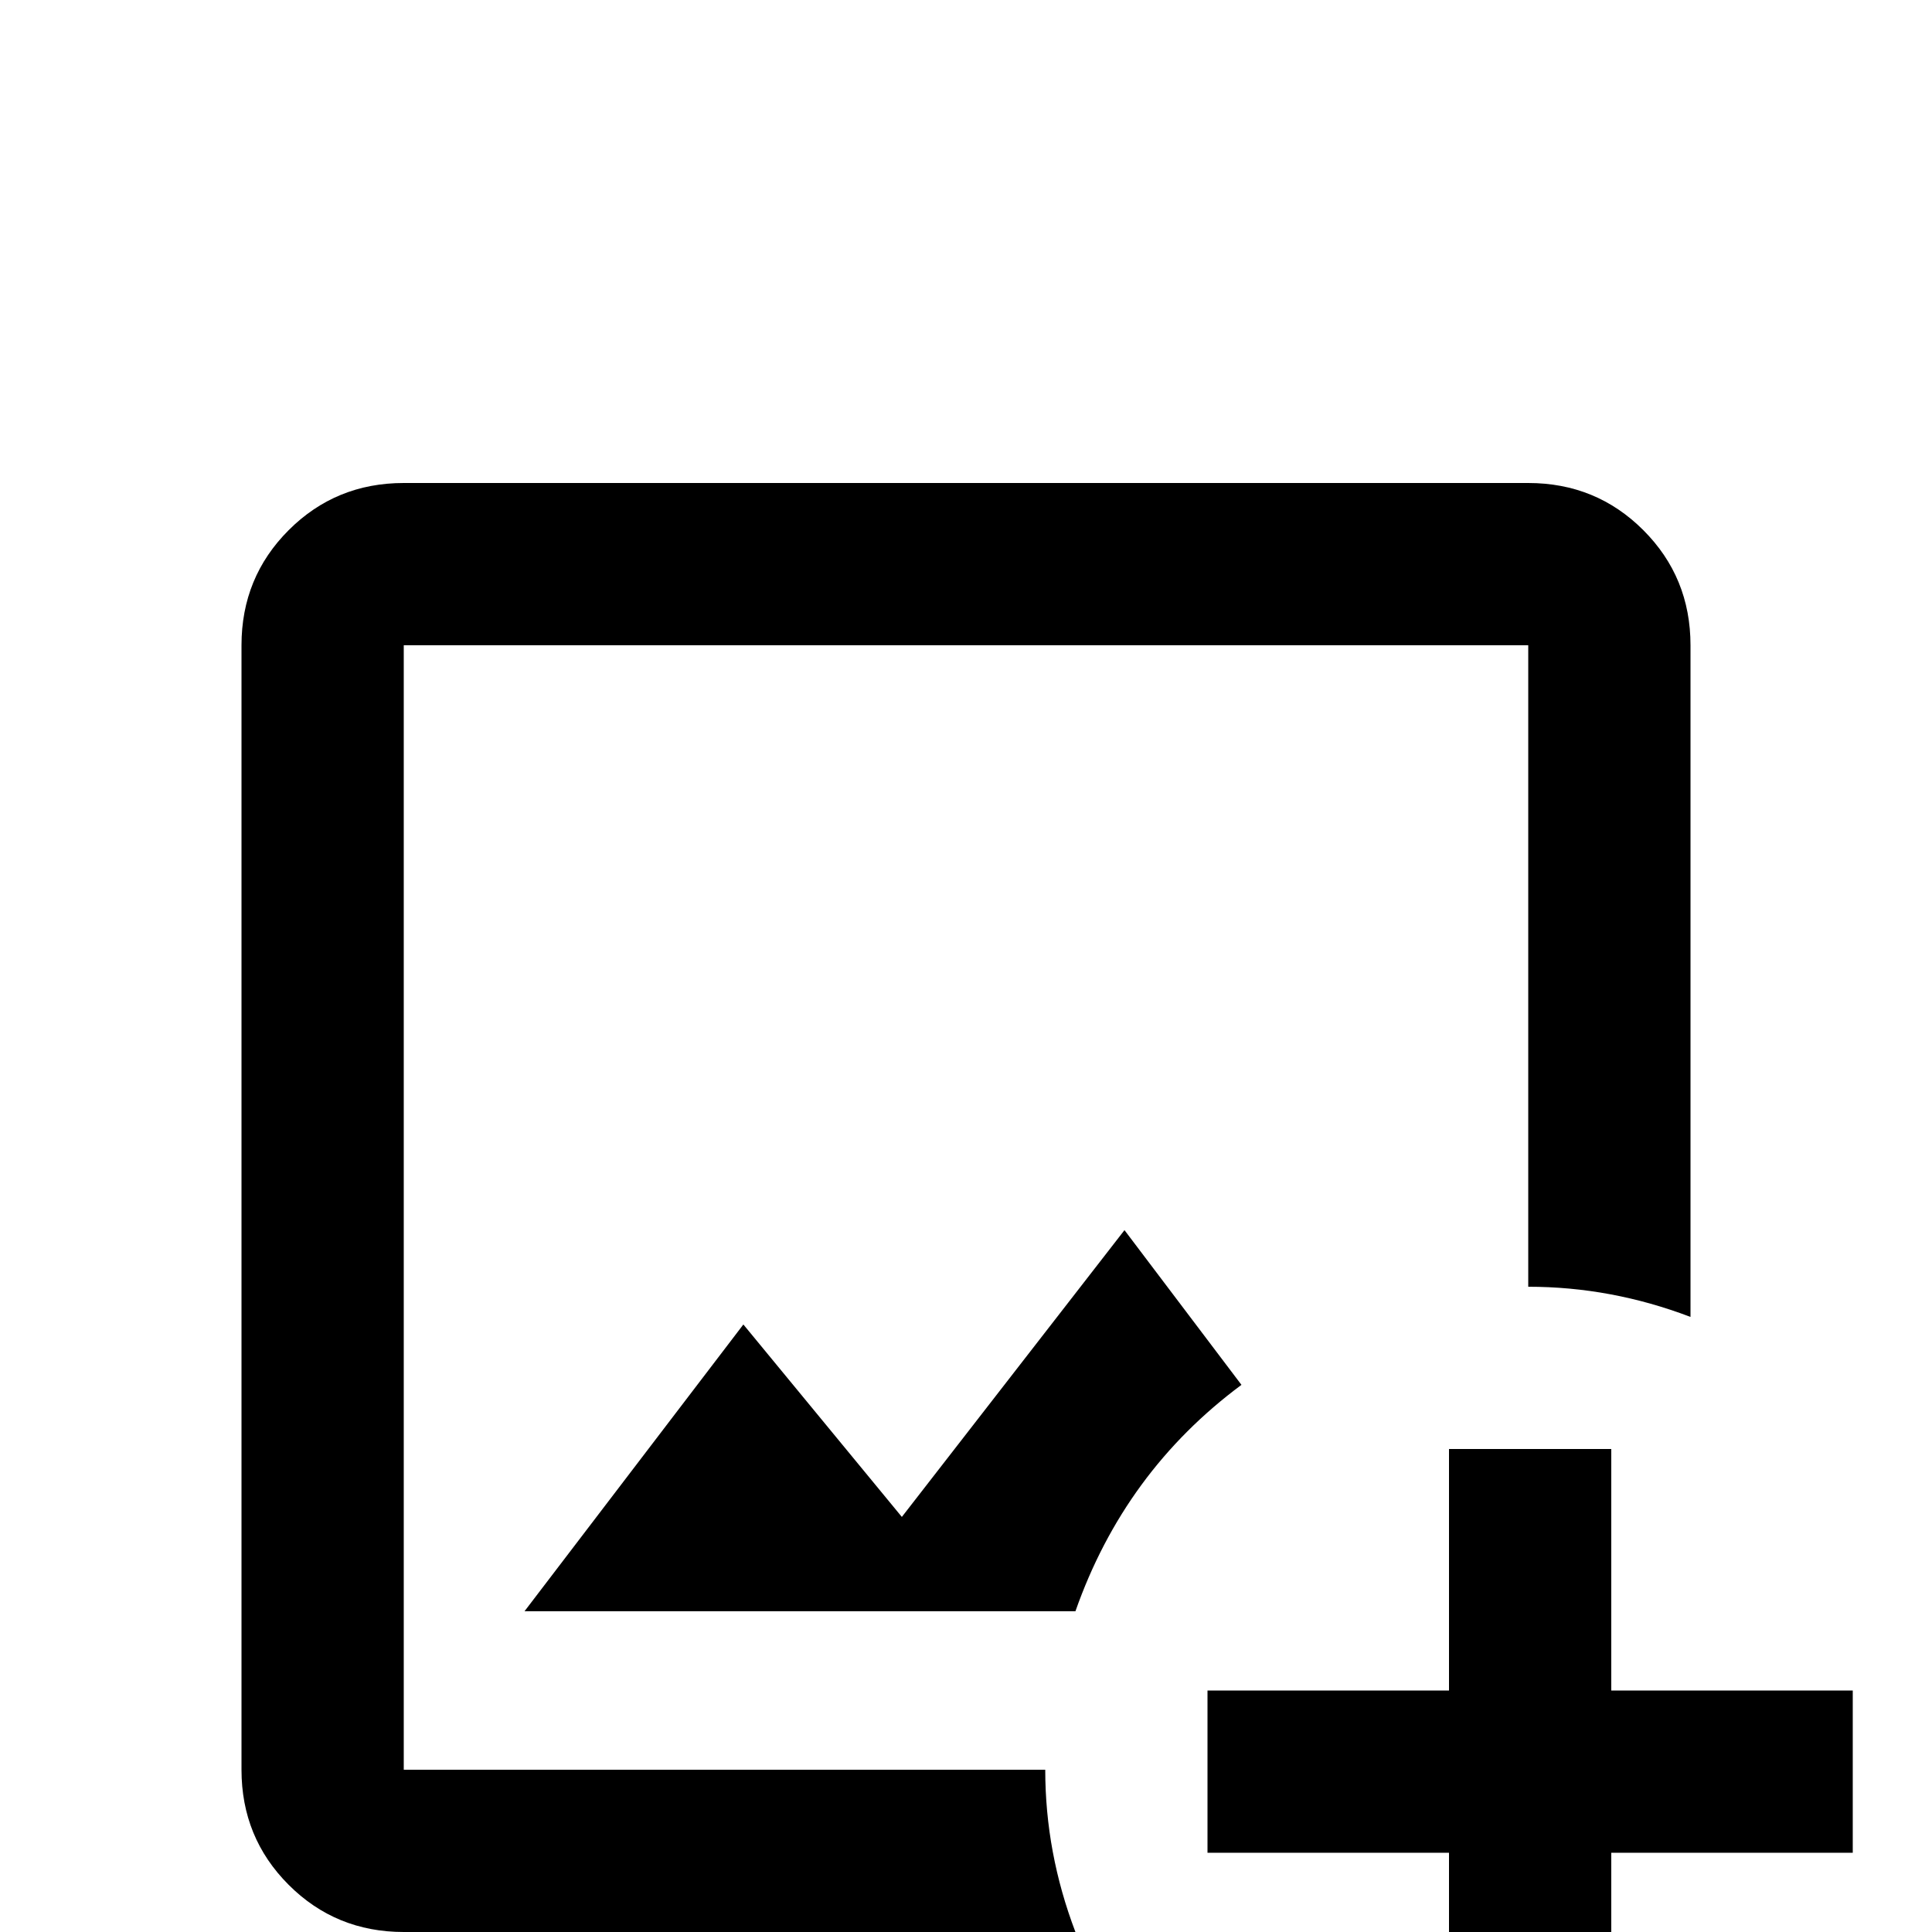 <svg xmlns="http://www.w3.org/2000/svg" viewBox="0 -512 512 512">
	<path fill="#000000" d="M277 -43Q277 -21 285 0H107Q89 0 76.5 -12.5Q64 -25 64 -43V-341Q64 -359 76.5 -371.5Q89 -384 107 -384H405Q423 -384 435.5 -371.5Q448 -359 448 -341V-163Q427 -171 405 -171V-341H107V-43ZM298 -186L239 -110L197 -161L139 -85H285Q298 -122 329 -145ZM427 -64V-128H384V-64H320V-21H384V43H427V-21H491V-64Z"/>
</svg>